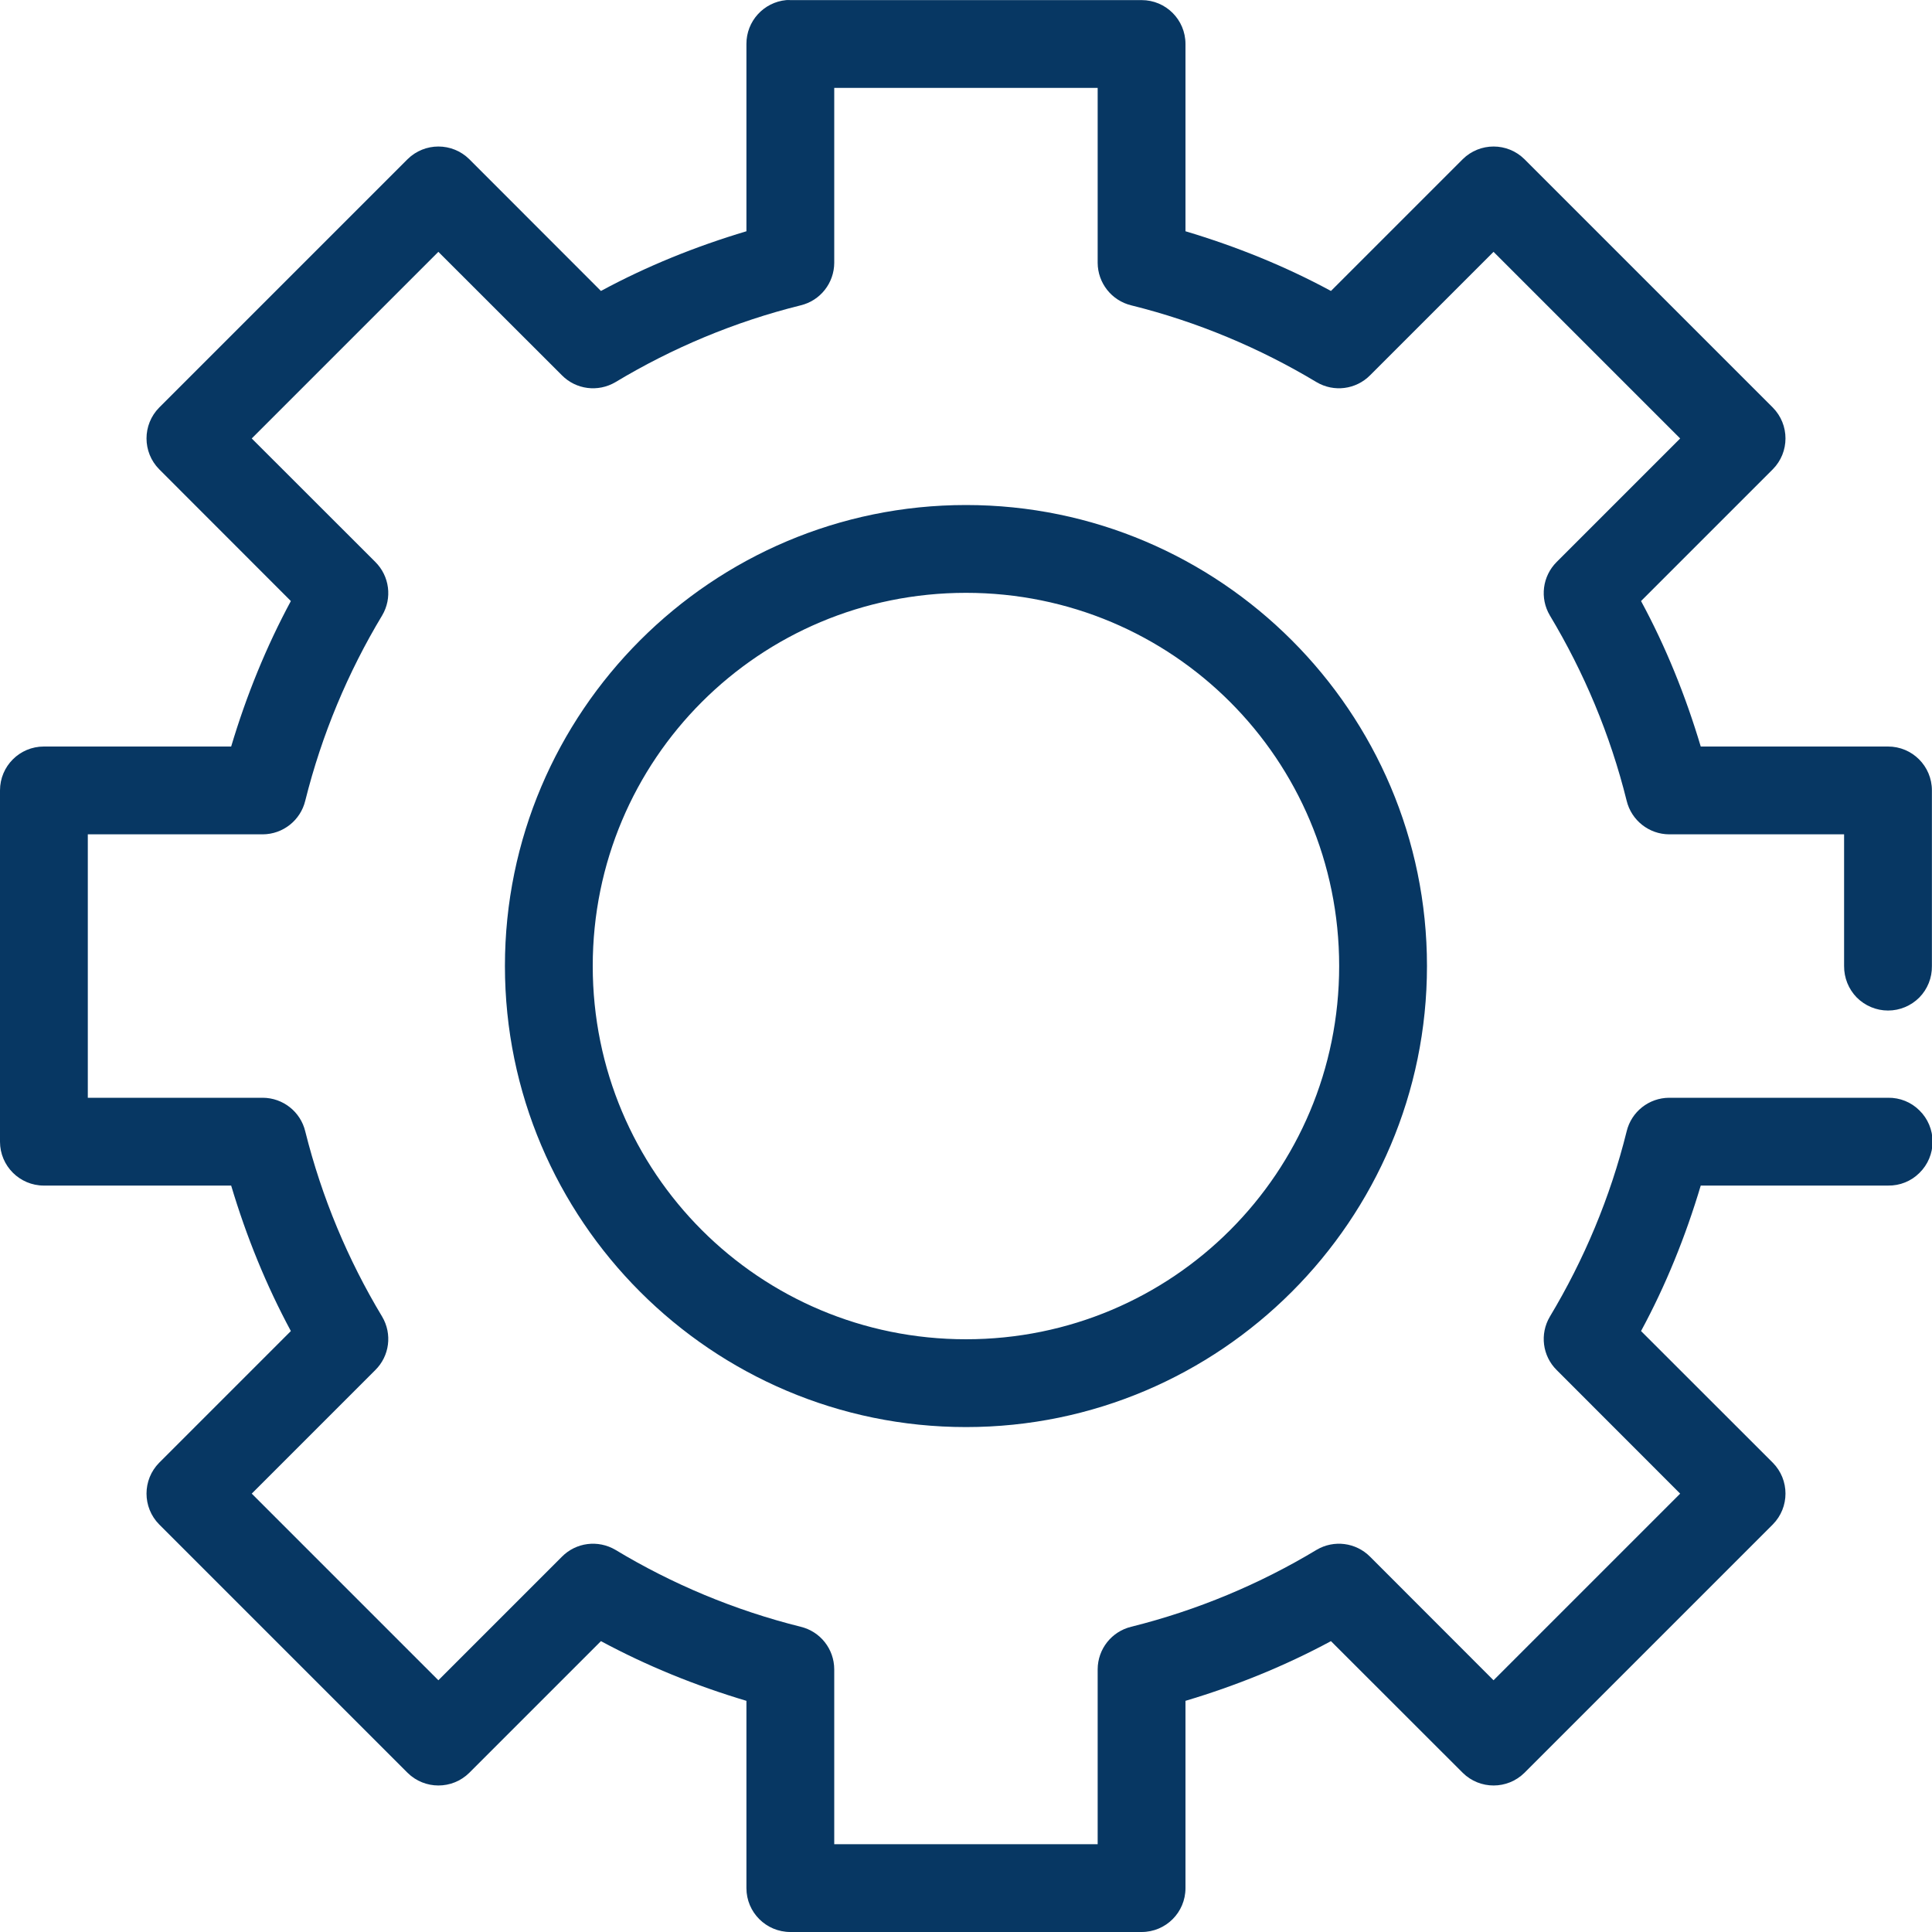 <svg width="20" height="20" viewBox="0 0 20 20" fill="none" xmlns="http://www.w3.org/2000/svg">
<path d="M8.139 0.001C7.905 0.023 7.726 0.22 7.727 0.455V2.394C7.201 2.551 6.696 2.755 6.221 3.012L4.858 1.648C4.681 1.473 4.396 1.473 4.219 1.648L1.648 4.219C1.473 4.396 1.473 4.681 1.648 4.858L3.011 6.222C2.755 6.697 2.55 7.202 2.393 7.728H0.454C0.203 7.728 0 7.931 0 8.182V11.819C0 12.069 0.203 12.273 0.454 12.273H2.393C2.55 12.799 2.755 13.304 3.011 13.779L1.648 15.142C1.473 15.319 1.473 15.604 1.648 15.781L4.219 18.352C4.396 18.527 4.681 18.527 4.858 18.352L6.221 16.989C6.696 17.245 7.201 17.45 7.727 17.607V19.546C7.727 19.797 7.931 20 8.182 20H11.818C12.069 20 12.272 19.797 12.272 19.546V17.607C12.798 17.45 13.303 17.245 13.778 16.989L15.142 18.352C15.319 18.527 15.604 18.527 15.781 18.352L18.352 15.781C18.527 15.604 18.527 15.319 18.352 15.142L16.988 13.779C17.245 13.304 17.449 12.799 17.606 12.273H19.545C19.667 12.275 19.784 12.228 19.87 12.142C19.957 12.057 20.006 11.94 20.006 11.819C20.006 11.697 19.957 11.58 19.87 11.495C19.784 11.409 19.667 11.362 19.545 11.364H17.279C17.07 11.365 16.888 11.508 16.839 11.712C16.669 12.397 16.397 13.042 16.044 13.63C15.938 13.809 15.967 14.037 16.115 14.183L17.393 15.462L15.461 17.394L14.183 16.115C14.036 15.967 13.808 15.938 13.629 16.044C13.041 16.398 12.396 16.669 11.711 16.84C11.508 16.889 11.364 17.07 11.363 17.28V19.091H8.636V17.28C8.635 17.07 8.492 16.889 8.288 16.84C7.603 16.669 6.958 16.398 6.371 16.044C6.191 15.938 5.963 15.967 5.817 16.115L4.538 17.394L2.606 15.462L3.885 14.183C4.033 14.037 4.062 13.809 3.956 13.63C3.602 13.042 3.331 12.397 3.16 11.712C3.111 11.508 2.929 11.365 2.72 11.364H0.909V8.637H2.72C2.929 8.636 3.111 8.492 3.16 8.289C3.331 7.604 3.602 6.959 3.956 6.371C4.062 6.192 4.033 5.964 3.885 5.817L2.606 4.539L4.538 2.607L5.817 3.885C5.963 4.033 6.191 4.062 6.371 3.956C6.958 3.603 7.603 3.331 8.288 3.161C8.492 3.112 8.635 2.93 8.636 2.721V0.91H11.363V2.721C11.364 2.93 11.508 3.112 11.711 3.161C12.396 3.331 13.041 3.603 13.629 3.956C13.808 4.062 14.036 4.033 14.183 3.885L15.461 2.607L17.393 4.539L16.115 5.817C15.967 5.964 15.938 6.192 16.044 6.371C16.397 6.959 16.669 7.604 16.839 8.289C16.888 8.492 17.07 8.636 17.279 8.637H19.09V10C19.089 10.122 19.136 10.239 19.221 10.326C19.307 10.412 19.423 10.461 19.545 10.461C19.667 10.461 19.783 10.412 19.869 10.326C19.954 10.239 20.001 10.122 19.999 10V8.182C19.999 7.931 19.796 7.728 19.545 7.728H17.606C17.449 7.202 17.245 6.697 16.988 6.222L18.352 4.858C18.527 4.681 18.527 4.396 18.352 4.219L15.781 1.648C15.604 1.473 15.319 1.473 15.142 1.648L13.778 3.012C13.303 2.755 12.798 2.551 12.272 2.394V0.455C12.272 0.204 12.069 0.001 11.818 0.001H8.182C8.167 -0 8.153 -0 8.139 0.001L8.139 0.001ZM10 5.228C7.369 5.228 5.227 7.37 5.227 10C5.227 12.631 7.369 14.773 10 14.773C12.63 14.773 14.772 12.631 14.772 10C14.772 7.37 12.63 5.228 10 5.228V5.228ZM10 6.137C12.139 6.137 13.863 7.861 13.863 10C13.863 12.14 12.139 13.864 10 13.864C7.861 13.864 6.136 12.14 6.136 10C6.136 7.861 7.861 6.137 10 6.137Z" fill="#073763"/>
</svg>
